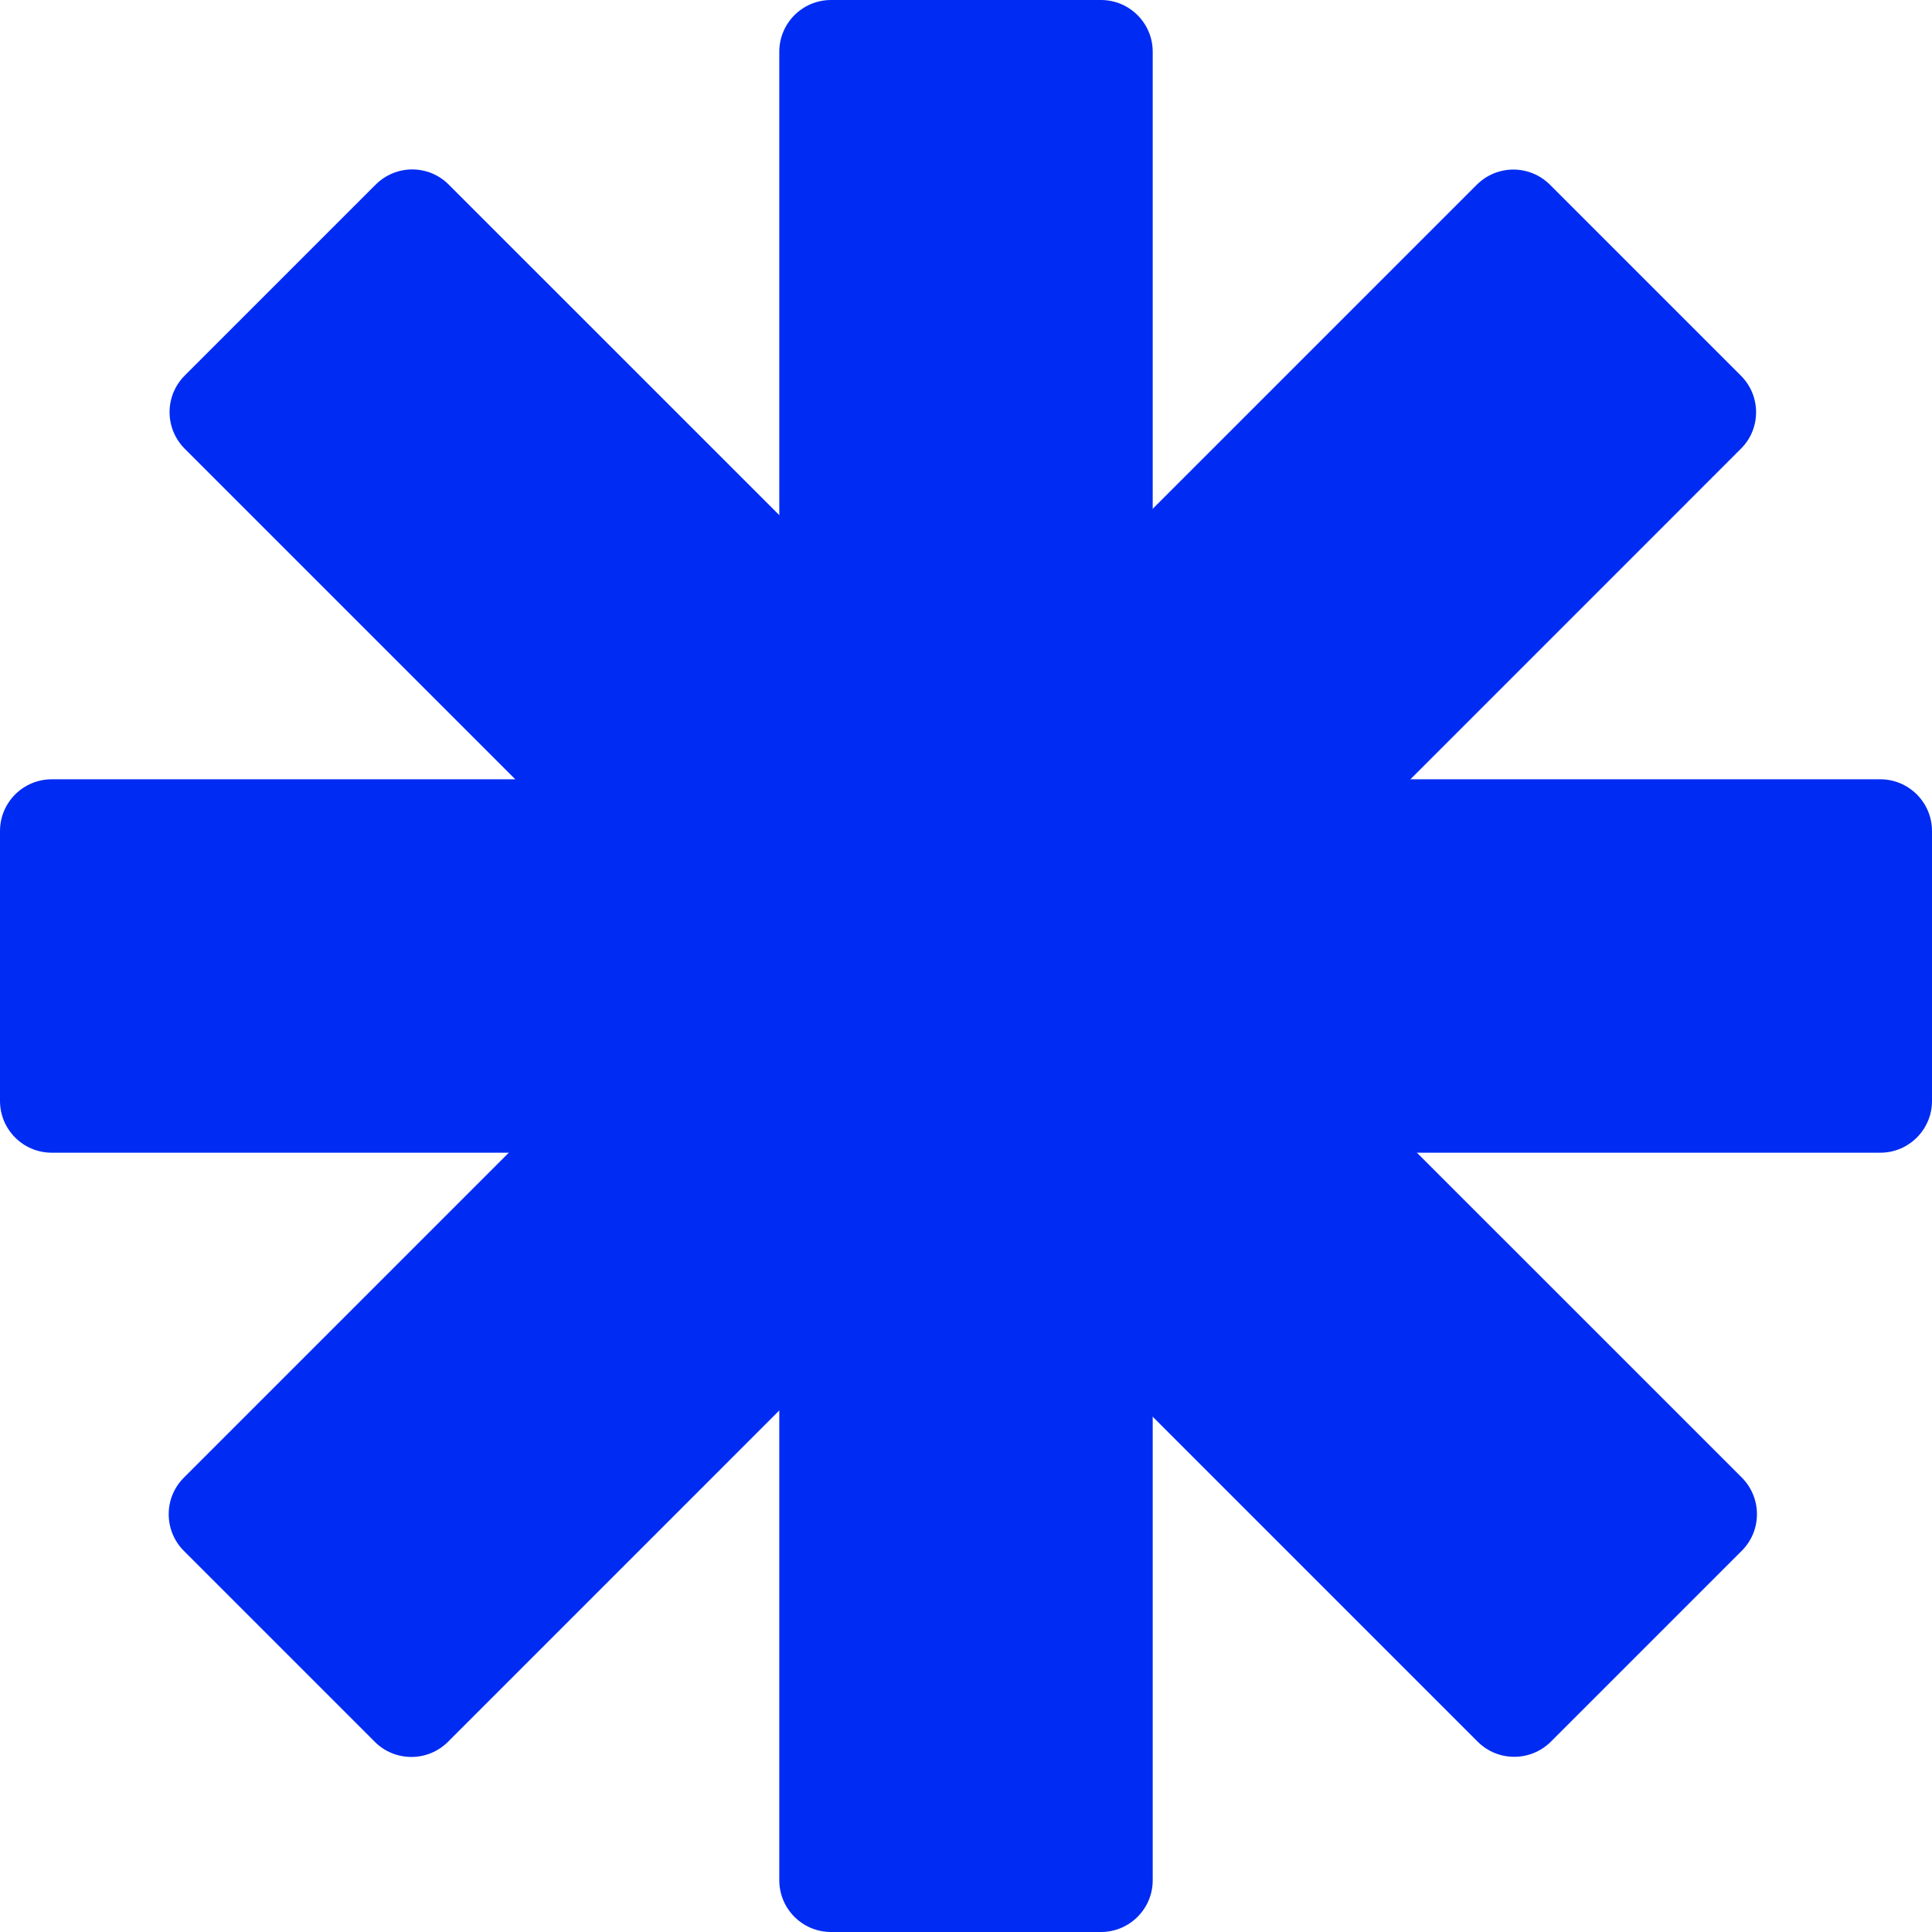 <svg width="14" height="14" viewBox="0 0 14 14" fill="none" xmlns="http://www.w3.org/2000/svg">
<g id="Vector">
<path d="M5.647 0.375C5.647 0.168 5.815 0 6.022 0H7.978C8.185 0 8.353 0.168 8.353 0.375V13.625C8.353 13.832 8.185 14 7.978 14H6.022C5.815 14 5.647 13.832 5.647 13.625V0.375Z" fill="#002BF3"/>
<path d="M10.701 1.339C10.848 1.192 11.085 1.192 11.232 1.339L12.615 2.722C12.762 2.869 12.762 3.106 12.615 3.252L3.246 12.622C3.1 12.768 2.862 12.768 2.716 12.622L1.332 11.238C1.186 11.091 1.186 10.854 1.332 10.708L10.701 1.339Z" fill="#002BF3"/>
<path d="M0.375 8.353C0.168 8.353 0 8.185 0 7.978V6.022C0 5.815 0.168 5.647 0.375 5.647H13.625C13.832 5.647 14 5.815 14 6.022V7.978C14 8.185 13.832 8.353 13.625 8.353H0.375Z" fill="#002BF3"/>
<path d="M1.339 3.252C1.192 3.105 1.192 2.868 1.339 2.721L2.722 1.338C2.869 1.191 3.106 1.191 3.252 1.338L12.622 10.707C12.768 10.854 12.768 11.091 12.622 11.237L11.238 12.621C11.091 12.767 10.854 12.767 10.708 12.621L1.339 3.252Z" fill="#002BF3"/>
</g>
</svg>
